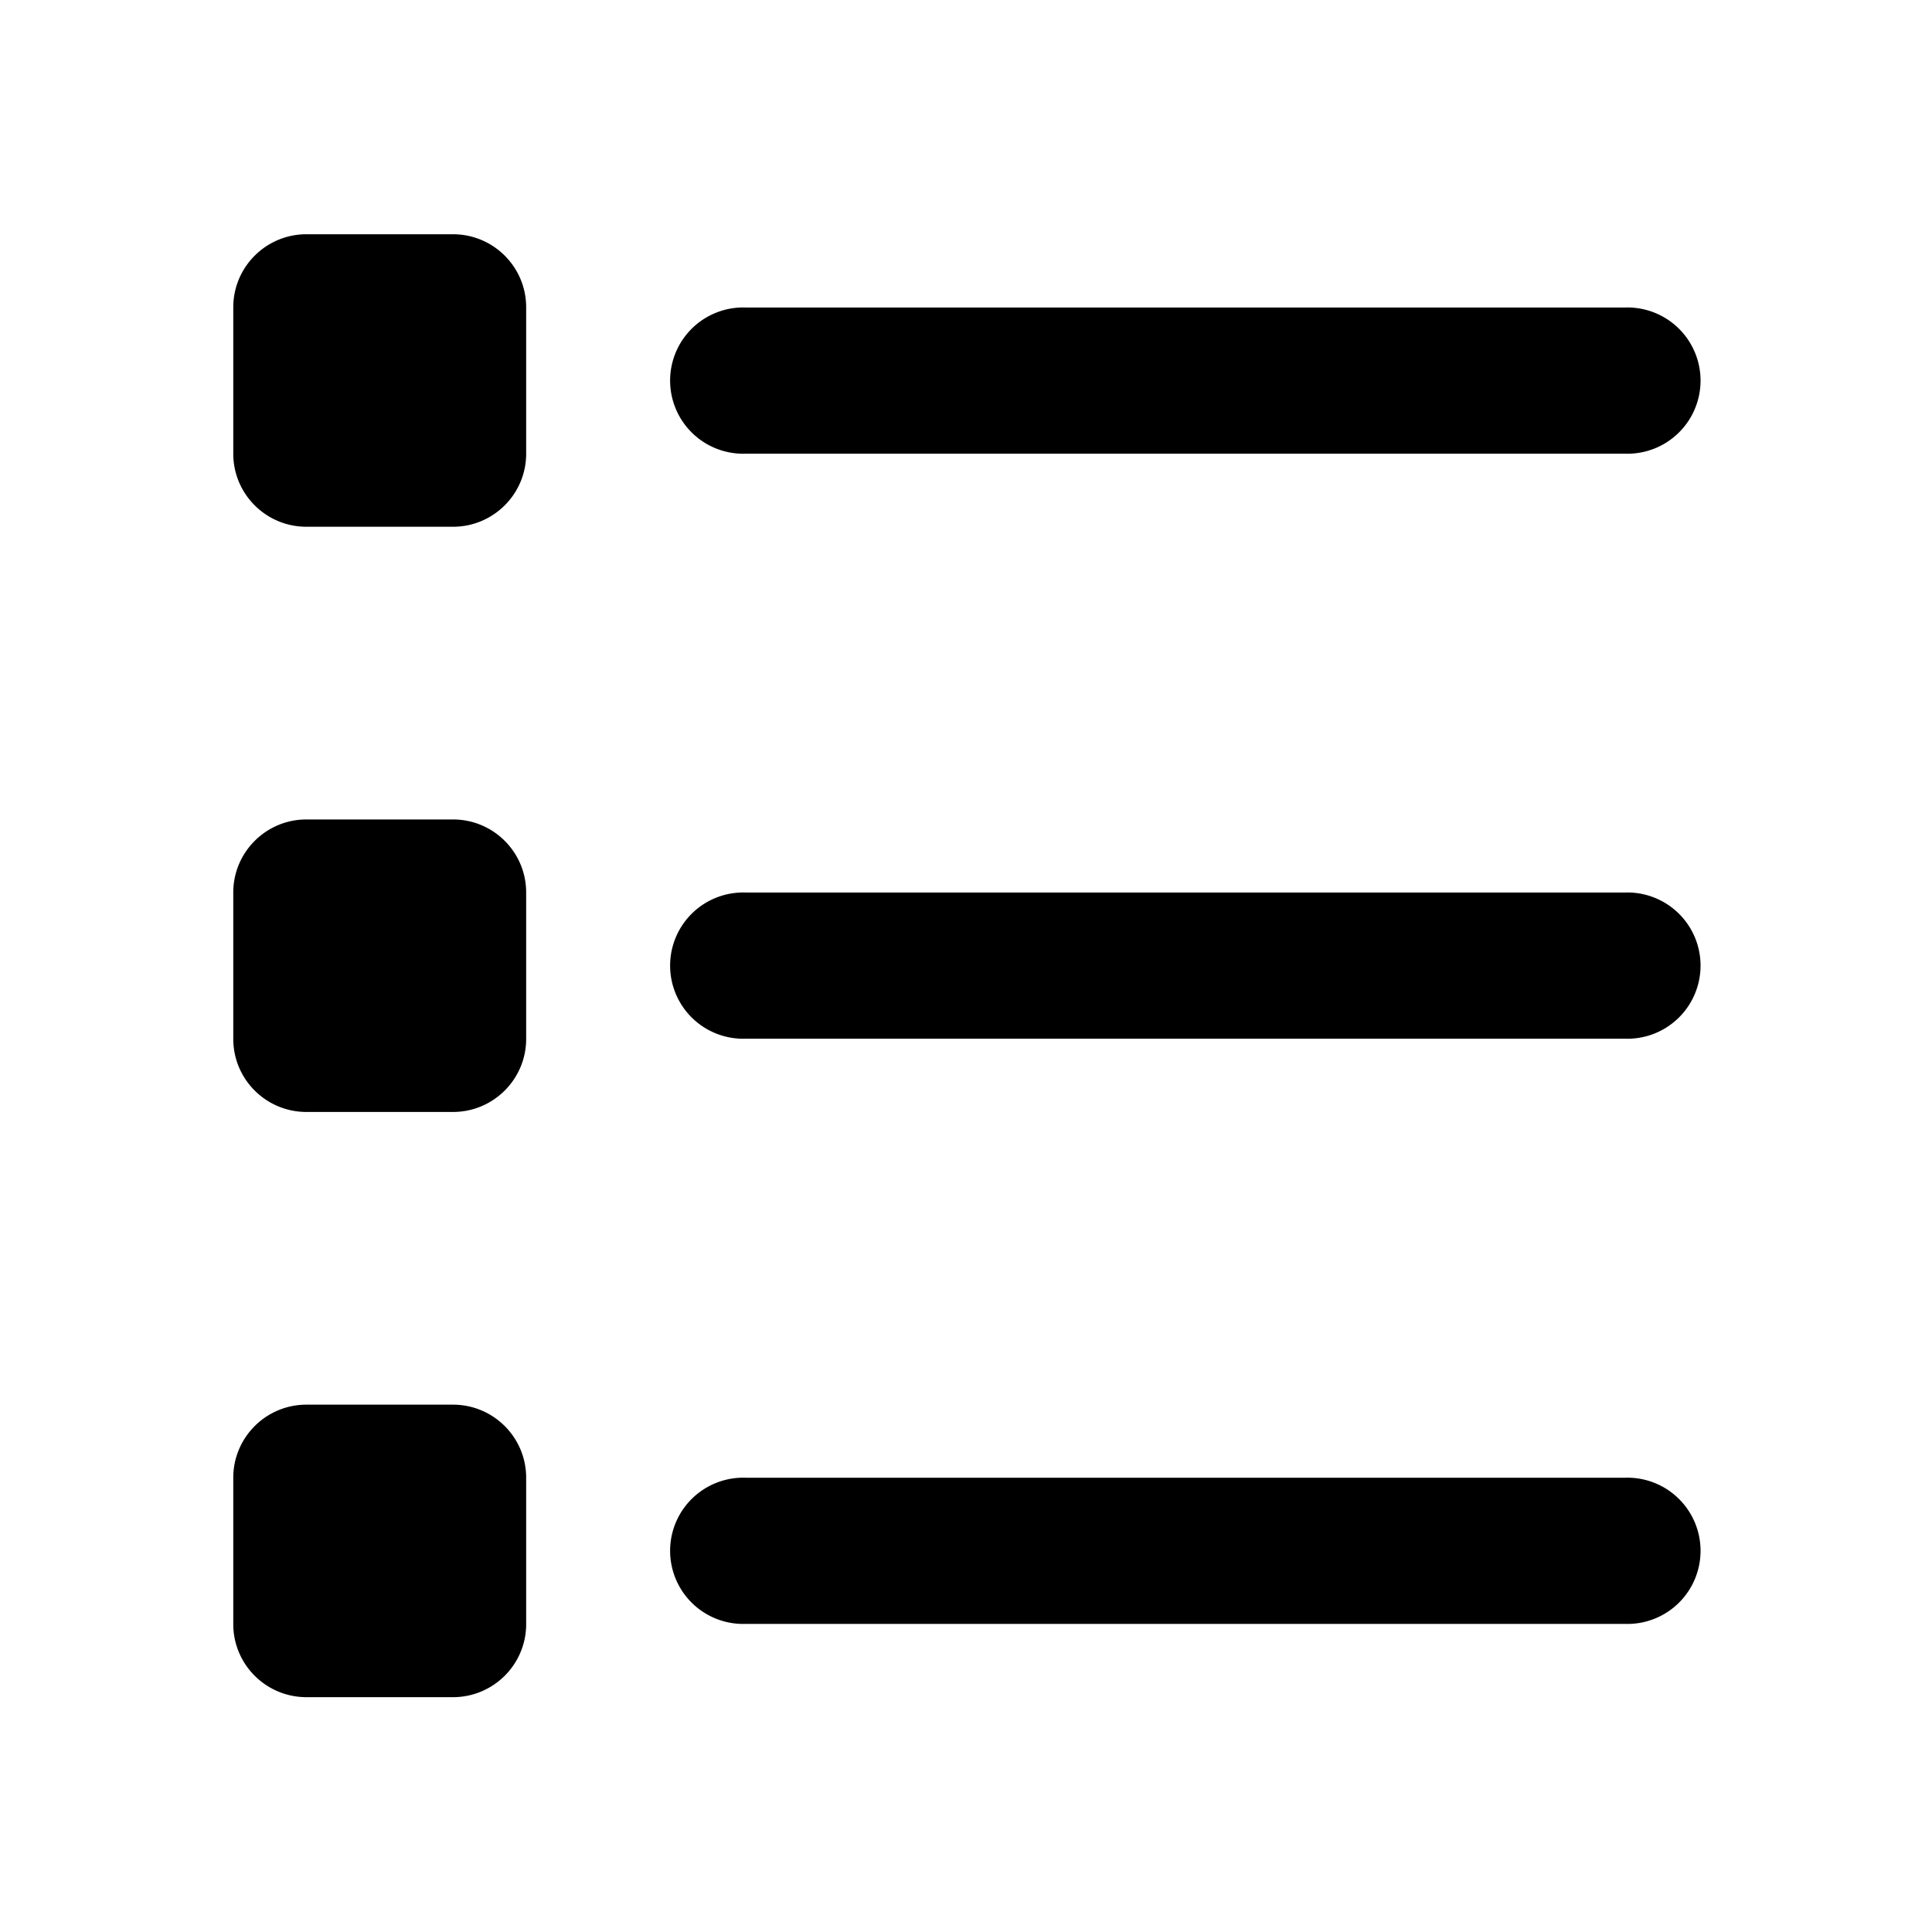 <?xml version="1.0" standalone="no"?><!DOCTYPE svg PUBLIC "-//W3C//DTD SVG 1.1//EN" "http://www.w3.org/Graphics/SVG/1.1/DTD/svg11.dtd"><svg t="1624514553047" class="icon" viewBox="0 0 1024 1024" version="1.1" xmlns="http://www.w3.org/2000/svg" p-id="2407" xmlns:xlink="http://www.w3.org/1999/xlink" width="200" height="200"><defs><style type="text/css"></style></defs><path d="M240.095 124.156h-77.672C141.011 124.156 123.639 141.503 123.639 162.889v77.569c0 21.386 17.347 38.733 38.784 38.733h77.672c21.412 0 38.784-17.347 38.784-38.733v-77.569c0-21.386-17.347-38.733-38.784-38.733z m0 310.171h-77.672C141.011 434.328 123.639 451.675 123.639 473.06v77.569c0 21.386 17.347 38.733 38.784 38.733h77.672c21.412 0 38.784-17.347 38.784-38.733v-77.569c0-21.386-17.347-38.733-38.784-38.733z m0 310.171h-77.672c-21.412 0-38.784 17.347-38.784 38.733v77.569c0 21.386 17.347 38.733 38.784 38.733h77.672c21.412 0 38.784-17.347 38.784-38.733v-77.569c0-21.386-17.347-38.733-38.784-38.733z m155.241-504.041h465.827a38.758 38.758 0 1 0 0-77.465H395.336a38.758 38.758 0 1 0 0 77.465z m465.827 232.603H395.336a38.758 38.758 0 1 0 0 77.465h465.827a38.758 38.758 0 1 0 0-77.465z m0 310.171H395.336a38.758 38.758 0 1 0 0 77.465h465.827a38.758 38.758 0 1 0 0-77.465z" fill="#000000" p-id="2408"></path></svg>